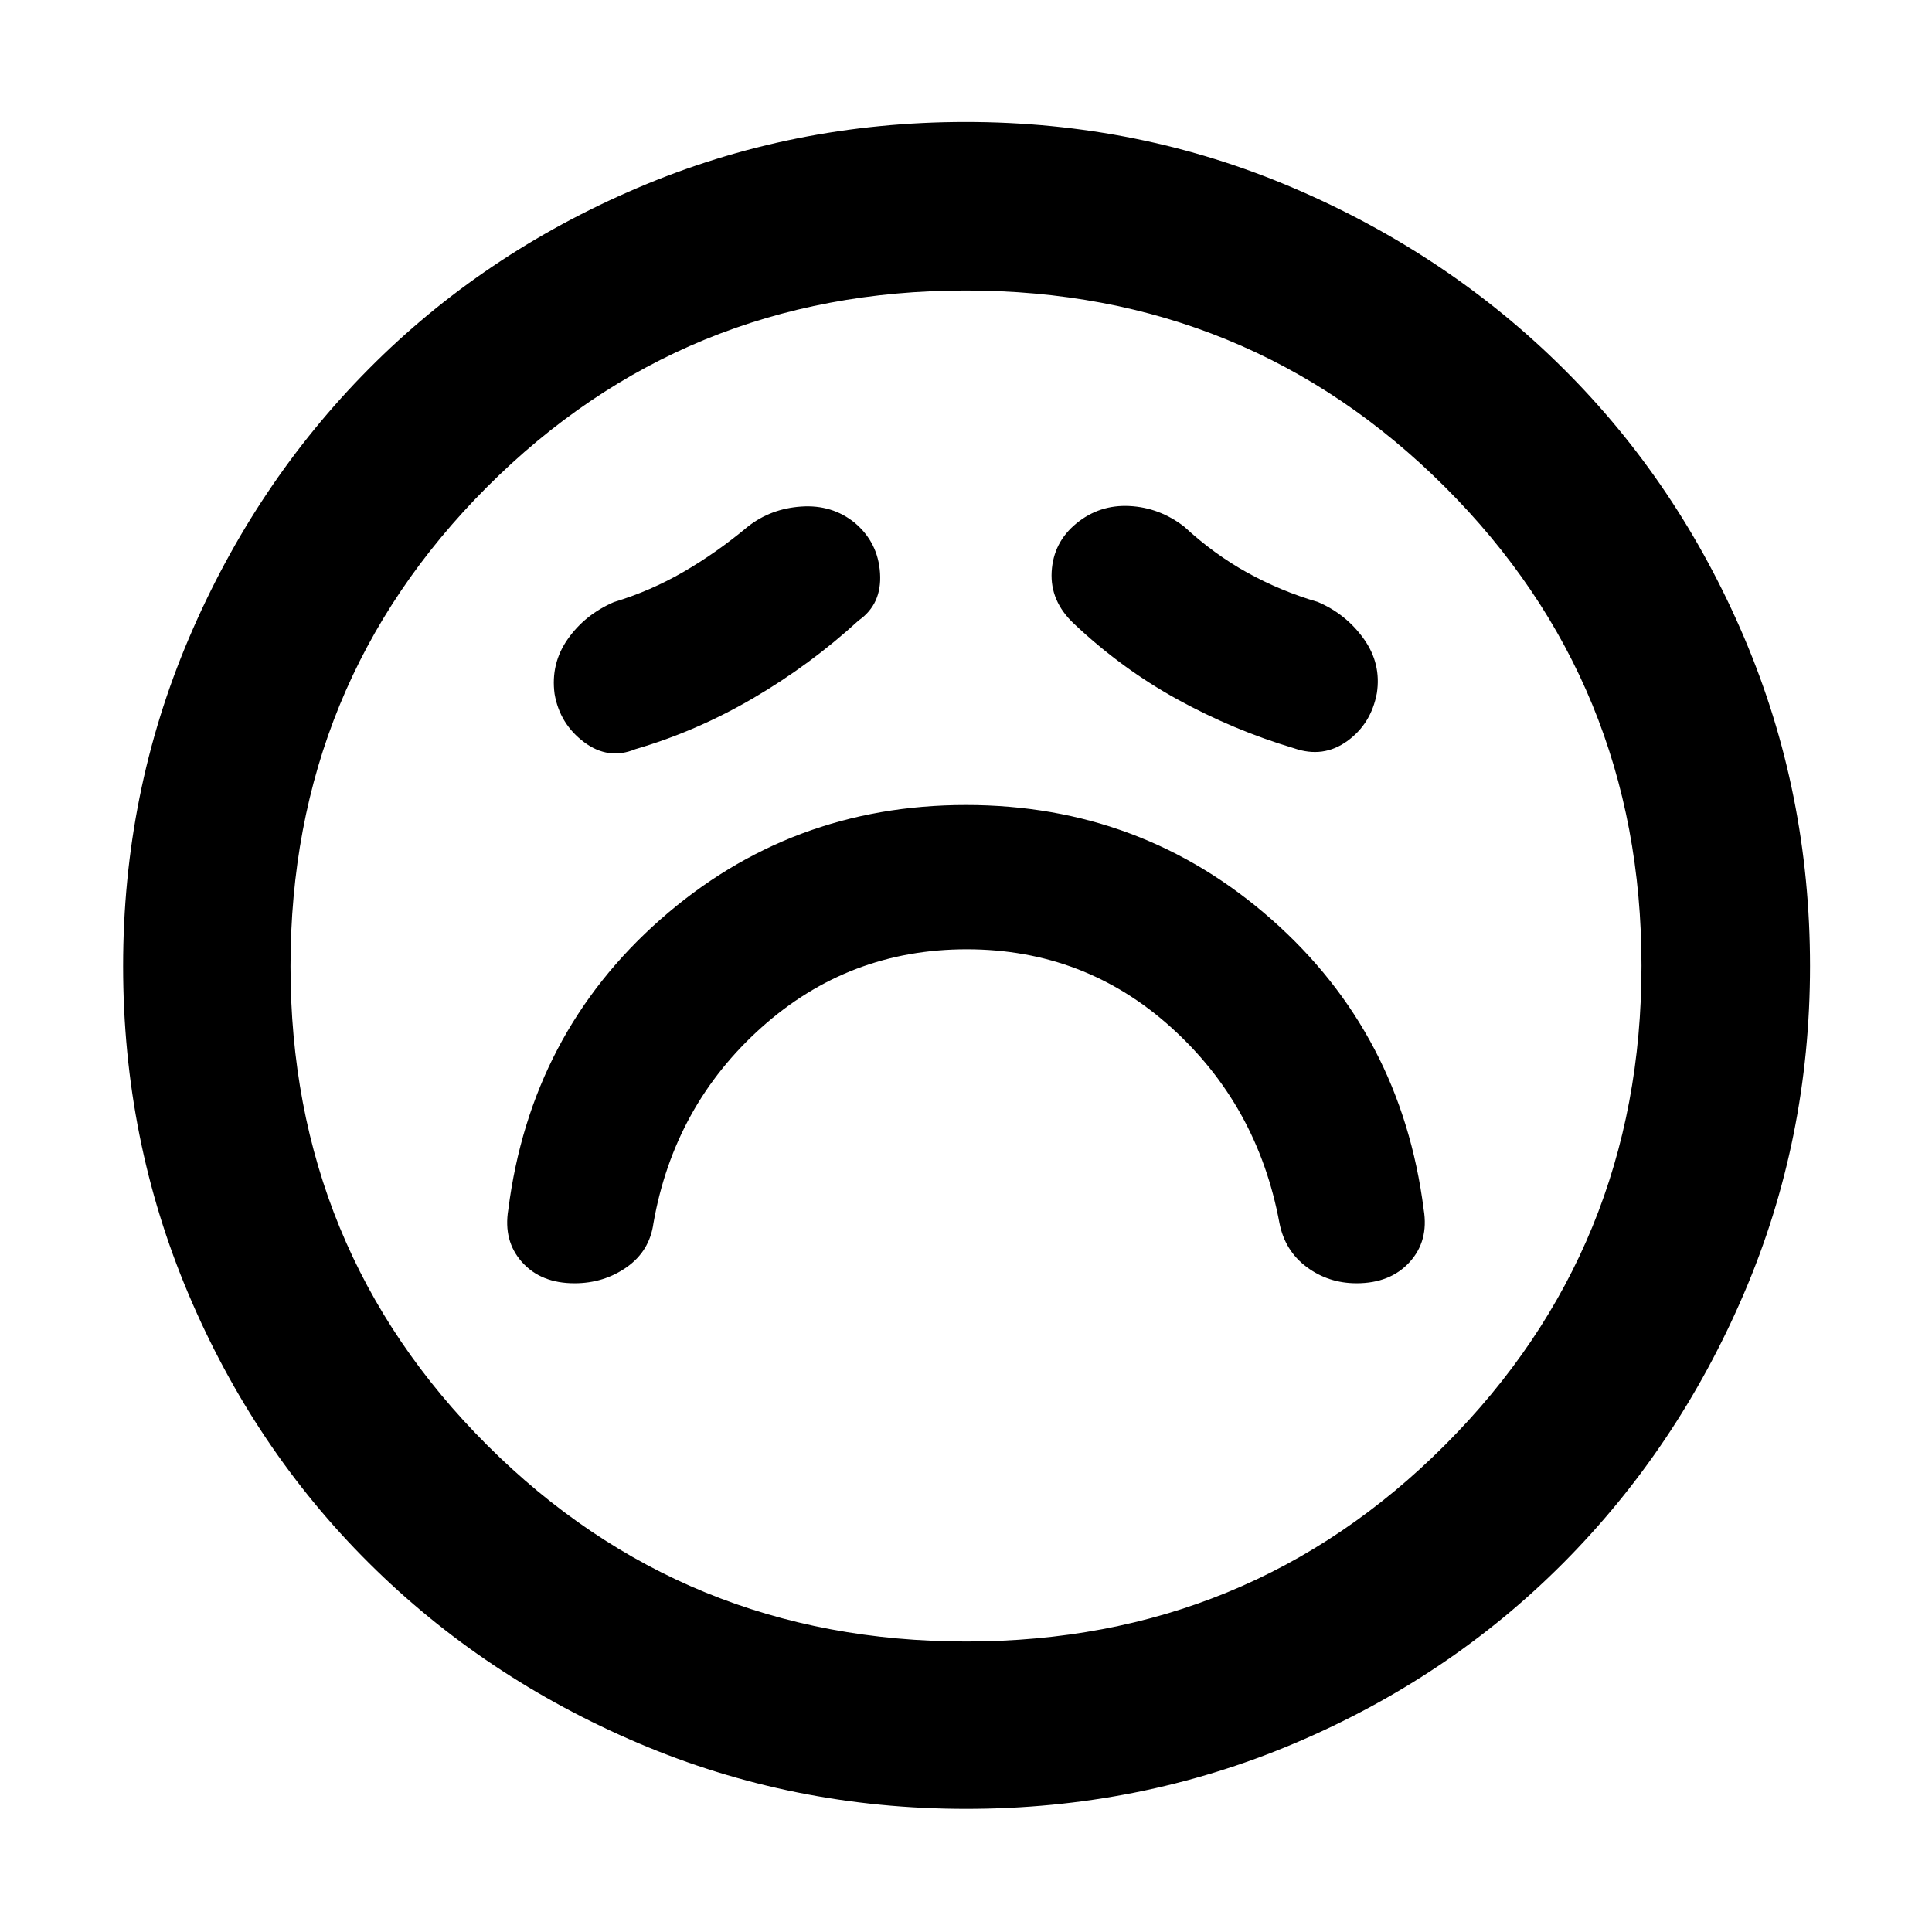 <svg xmlns="http://www.w3.org/2000/svg" height="48" viewBox="0 96 960 960" width="48"><path d="M480.329 567.696q58.574 0 101.57 38.778 42.996 38.779 53.84 97.178 2.699 13.86 13.55 21.93t24.772 8.07q16.759 0 26.349-10.5t7.025-26.065q-11.131-87.408-75.631-144.247Q567.304 496 480 496t-151.804 56.84q-64.5 56.839-75.631 144.247-2.565 15.565 6.832 26.065 9.397 10.5 26.055 10.5 14.593 0 25.972-8.012 11.379-8.012 13.272-21.858 10.283-58.399 53.671-97.243 43.388-38.843 101.962-38.843Zm-53.633-163.435q11.565-8.101 10.591-23.439-.975-15.338-12.657-25.126-11.17-9-26.4-8-15.23 1-26.665 10-15.565 13-32 22.5-16.435 9.5-34.435 14.934-14.434 6.216-23 18.405-8.565 12.189-6.565 27.243 2.565 14.918 14.648 23.983 12.083 9.065 25.483 3.5 30.434-8.87 58.717-25.435 28.283-16.565 52.283-38.565Zm106.856 1.565q23.609 22.335 51.463 37.668 27.855 15.332 58.047 24.332 14.424 5 26.333-3.565 11.909-8.565 14.757-23.826 2.283-14.696-6.5-27-8.782-12.305-22.782-18.305-18.566-5.434-35.128-14.611-16.562-9.176-31.307-22.823-12.302-9.513-27.233-10.257-14.931-.743-26.353 8.636-11.456 9.38-12.283 24-.827 14.621 10.986 25.751Zm-53.474 589q-86.198 0-162.932-32.688T183.27 872.606q-57.141-56.845-89.619-133.587-32.477-76.743-32.477-162.941 0-86.198 32.688-162.932t89.444-133.905q56.755-57.172 133.539-89.902 76.784-32.73 163.03-32.73 86.245 0 163.046 32.897 76.801 32.897 133.93 89.696 57.129 56.799 89.835 133.642Q899.391 489.687 899.391 576q0 86.276-32.941 163.001-32.941 76.725-89.815 133.797-56.874 57.073-133.616 89.551-76.743 32.477-162.941 32.477ZM480 576Zm.181 335.652q140.368 0 237.919-97.732 97.552-97.732 97.552-238.101 0-140.368-97.732-237.919-97.732-97.552-238.101-97.552-140.368 0-237.919 97.732-97.552 97.732-97.552 238.101 0 140.368 97.732 237.919 97.732 97.552 238.101 97.552Z"/></svg>